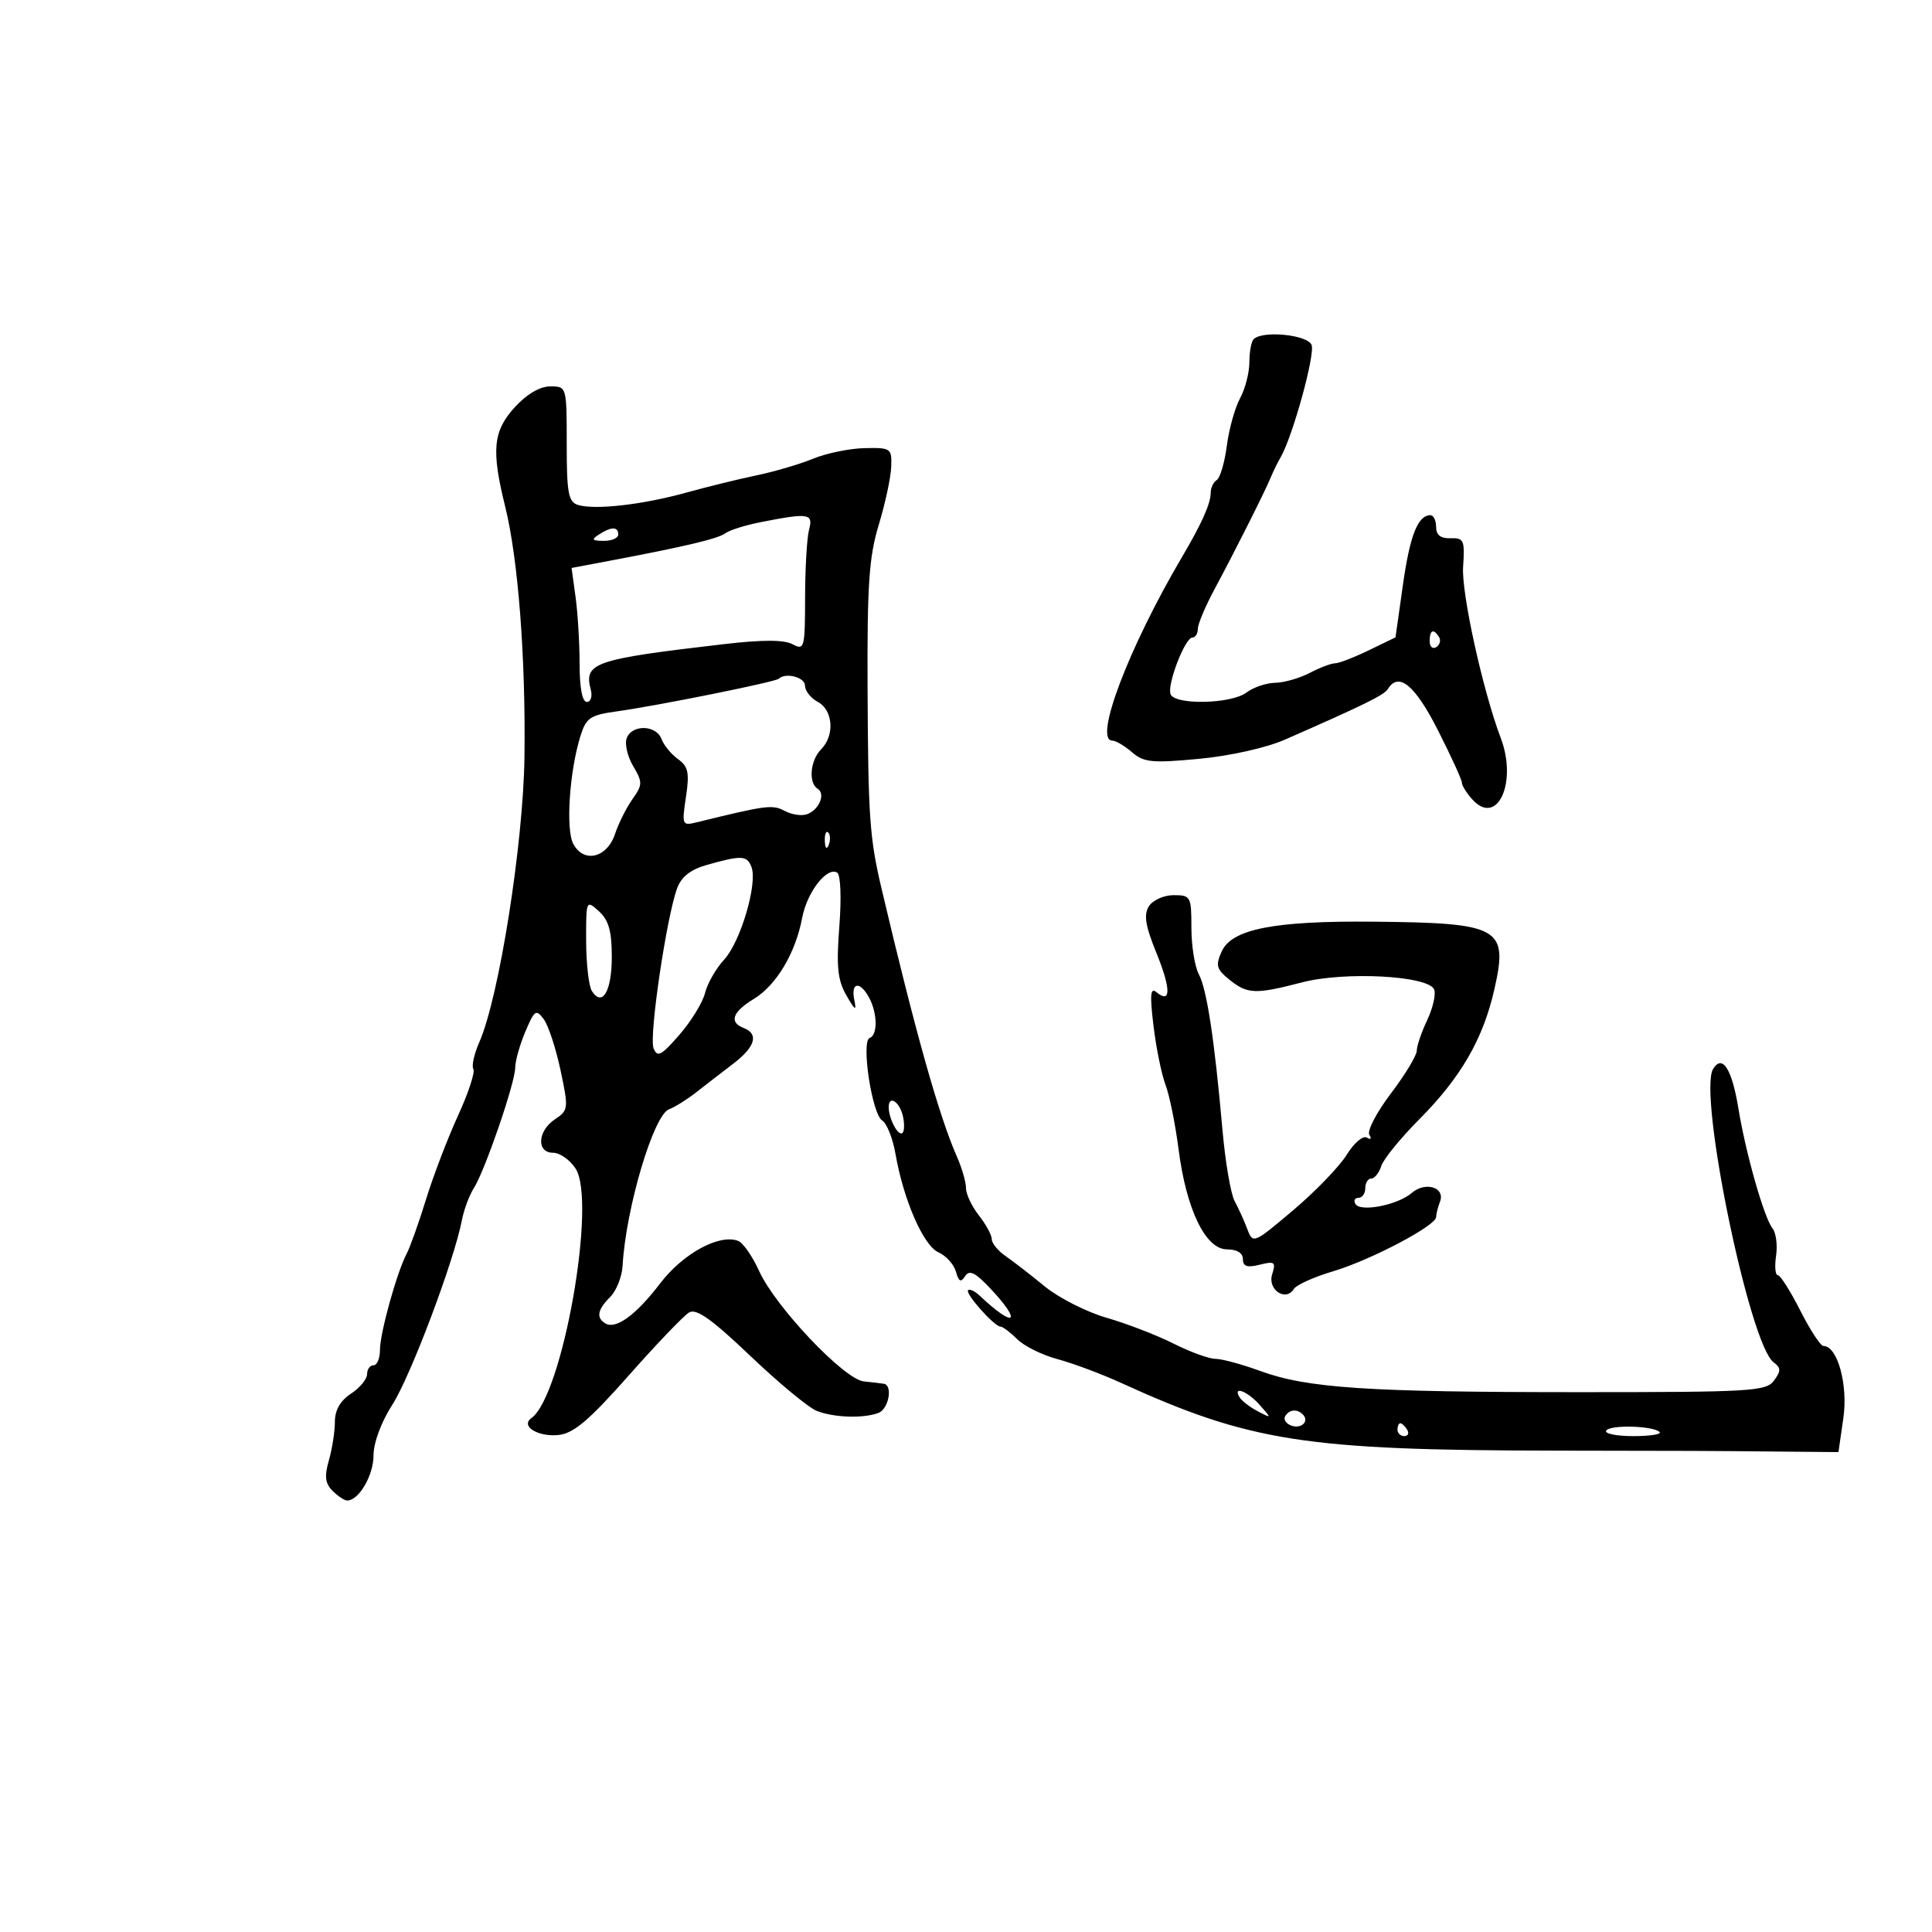 <svg xmlns="http://www.w3.org/2000/svg" width="300" height="300" viewBox="0 0 300 300" version="1.1">
	<path d="M 194.667 52.667 C 194.300 53.033, 194 54.651, 194 56.262 C 194 57.873, 193.350 60.386, 192.557 61.846 C 191.763 63.306, 190.837 66.627, 190.499 69.227 C 190.161 71.826, 189.460 74.215, 188.942 74.536 C 188.424 74.856, 188 75.737, 188 76.494 C 188 78.184, 186.632 81.254, 183.540 86.500 C 175.271 100.529, 169.775 115, 172.715 115 C 173.254 115, 174.631 115.813, 175.777 116.807 C 177.602 118.390, 178.892 118.517, 186.180 117.833 C 190.971 117.383, 196.621 116.121, 199.500 114.859 C 211.837 109.448, 214.924 107.931, 215.501 106.998 C 217.181 104.280, 219.702 106.346, 223.263 113.357 C 225.319 117.403, 227 121.080, 227 121.528 C 227 121.976, 227.732 123.151, 228.626 124.139 C 232.490 128.409, 235.667 121.515, 233.031 114.581 C 230.260 107.294, 226.912 92.074, 227.190 88.028 C 227.473 83.888, 227.307 83.507, 225.250 83.579 C 223.708 83.634, 223 83.083, 223 81.829 C 223 80.823, 222.605 80, 222.122 80 C 220.166 80, 218.934 83.120, 217.842 90.843 L 216.693 98.970 212.531 100.985 C 210.241 102.093, 207.887 103, 207.299 103 C 206.710 103, 204.940 103.672, 203.364 104.494 C 201.789 105.315, 199.375 106.005, 198 106.026 C 196.625 106.047, 194.626 106.724, 193.559 107.532 C 191.174 109.336, 182.337 109.511, 181.755 107.766 C 181.233 106.199, 184.022 99, 185.152 99 C 185.618 99, 186 98.392, 186 97.649 C 186 96.906, 187.187 94.093, 188.639 91.399 C 191.754 85.615, 196.522 76.125, 197.381 74 C 197.715 73.175, 198.379 71.825, 198.859 71 C 200.723 67.791, 204.235 55.054, 203.665 53.568 C 203.054 51.977, 196.058 51.276, 194.667 52.667 M 79.944 63.223 C 76.556 66.932, 76.269 69.892, 78.447 78.669 C 80.456 86.769, 81.640 102.120, 81.439 117.500 C 81.263 131.024, 77.491 154.881, 74.431 161.819 C 73.626 163.644, 73.208 165.527, 73.502 166.003 C 73.796 166.479, 72.724 169.737, 71.118 173.242 C 69.513 176.747, 67.280 182.592, 66.156 186.231 C 65.032 189.870, 63.678 193.669, 63.148 194.674 C 61.617 197.575, 59 207.001, 59 209.615 C 59 210.927, 58.550 212, 58 212 C 57.450 212, 57 212.623, 57 213.385 C 57 214.147, 55.875 215.507, 54.500 216.408 C 52.843 217.494, 52 218.967, 52 220.780 C 52 222.283, 51.582 224.972, 51.070 226.755 C 50.356 229.244, 50.489 230.346, 51.642 231.499 C 52.467 232.324, 53.491 233, 53.916 233 C 55.719 233, 58 229.096, 58 226.009 C 58 224.025, 59.192 220.817, 60.942 218.088 C 63.758 213.697, 70.506 195.792, 71.716 189.500 C 72.033 187.850, 72.868 185.600, 73.572 184.500 C 75.296 181.806, 80 168.116, 80 165.794 C 80 164.772, 80.704 162.263, 81.565 160.218 C 82.988 156.839, 83.249 156.660, 84.430 158.256 C 85.145 159.222, 86.319 162.789, 87.039 166.184 C 88.302 172.135, 88.271 172.408, 86.174 173.800 C 83.458 175.604, 83.269 179, 85.885 179 C 86.922 179, 88.488 180.096, 89.365 181.435 C 92.701 186.526, 87.357 216.752, 82.510 220.208 C 80.771 221.449, 83.554 223.166, 86.746 222.823 C 89.083 222.571, 91.487 220.531, 97.623 213.592 C 101.955 208.693, 106.175 204.286, 107 203.800 C 108.123 203.137, 110.511 204.830, 116.500 210.537 C 120.900 214.730, 125.542 218.574, 126.815 219.080 C 129.465 220.133, 134.096 220.284, 136.418 219.393 C 137.996 218.787, 138.672 215.114, 137.250 214.872 C 136.838 214.802, 135.432 214.636, 134.126 214.503 C 131.081 214.193, 120.381 202.905, 117.874 197.357 C 116.844 195.079, 115.379 192.976, 114.619 192.684 C 111.697 191.563, 106.056 194.639, 102.504 199.291 C 98.741 204.219, 95.610 206.495, 93.979 205.487 C 92.544 204.600, 92.776 203.367, 94.750 201.391 C 95.713 200.427, 96.578 198.257, 96.673 196.569 C 97.176 187.638, 101.486 173.118, 103.893 172.243 C 104.777 171.922, 106.693 170.724, 108.152 169.580 C 109.610 168.436, 112.198 166.437, 113.902 165.137 C 117.269 162.569, 117.858 160.543, 115.500 159.638 C 113.166 158.743, 113.717 157.142, 117.059 155.110 C 120.561 152.981, 123.538 147.979, 124.566 142.499 C 125.310 138.532, 128.423 134.525, 130.002 135.501 C 130.531 135.828, 130.673 139.425, 130.332 143.844 C 129.850 150.099, 130.063 152.187, 131.424 154.557 C 132.791 156.936, 133.026 157.069, 132.651 155.250 C 132.083 152.492, 133.551 152.292, 134.965 154.934 C 136.261 157.357, 136.306 160.726, 135.047 161.167 C 133.679 161.646, 135.399 173.011, 136.989 173.993 C 137.702 174.434, 138.627 176.753, 139.044 179.147 C 140.295 186.331, 143.387 193.419, 145.722 194.461 C 146.907 194.989, 148.130 196.339, 148.438 197.461 C 148.871 199.031, 149.199 199.192, 149.865 198.160 C 150.530 197.129, 151.452 197.590, 153.860 200.160 C 158.840 205.473, 157.507 206.279, 152.135 201.202 C 151.380 200.489, 150.566 200.101, 150.326 200.341 C 149.822 200.845, 154.412 206, 155.365 206 C 155.714 206, 156.876 206.876, 157.947 207.947 C 159.018 209.018, 161.831 210.411, 164.197 211.043 C 166.564 211.675, 170.975 213.321, 174 214.700 C 194.110 223.870, 202.598 225.198, 241.500 225.254 C 264.774 225.288, 263.702 225.284, 275.988 225.396 L 285.475 225.482 286.237 220.190 C 286.983 215.003, 285.321 209, 283.138 209 C 282.692 209, 281.075 206.525, 279.544 203.500 C 278.014 200.475, 276.443 198, 276.054 198 C 275.665 198, 275.545 196.646, 275.788 194.991 C 276.031 193.336, 275.782 191.423, 275.236 190.741 C 273.930 189.111, 271.065 179.043, 269.940 172.132 C 268.940 165.989, 267.450 163.654, 266.013 165.980 C 263.636 169.826, 271.657 208.753, 275.399 211.533 C 276.557 212.394, 276.569 212.869, 275.470 214.372 C 274.250 216.040, 271.950 216.176, 245.086 216.175 C 212.243 216.172, 202.987 215.554, 195.649 212.872 C 192.833 211.842, 189.719 211, 188.731 211 C 187.742 211, 184.811 209.933, 182.217 208.628 C 179.623 207.323, 174.955 205.523, 171.844 204.627 C 168.733 203.732, 164.404 201.536, 162.224 199.749 C 160.044 197.962, 157.302 195.838, 156.130 195.029 C 154.959 194.220, 154 193.044, 154 192.414 C 154 191.785, 153.100 190.126, 152 188.727 C 150.900 187.329, 150 185.424, 150 184.493 C 150 183.563, 149.373 181.384, 148.608 179.651 C 145.821 173.345, 142.102 160.125, 136.890 138 C 135.032 130.114, 134.807 126.907, 134.717 107 C 134.644 90.817, 134.939 86.479, 136.451 81.500 C 137.453 78.200, 138.324 74.150, 138.387 72.500 C 138.496 69.610, 138.345 69.503, 134.281 69.584 C 131.961 69.630, 128.361 70.366, 126.281 71.219 C 124.202 72.072, 120.250 73.237, 117.500 73.808 C 114.750 74.380, 109.800 75.594, 106.500 76.508 C 99.740 78.380, 92.366 79.215, 89.750 78.406 C 88.254 77.944, 88 76.567, 88 68.933 C 88 60.019, 87.995 60, 85.444 60 C 83.840 60, 81.791 61.201, 79.944 63.223 M 118.143 81.076 C 115.747 81.547, 113.272 82.322, 112.643 82.798 C 111.526 83.645, 106.455 84.851, 94.627 87.084 L 88.755 88.193 89.377 92.736 C 89.720 95.235, 90 99.916, 90 103.140 C 90 106.788, 90.421 109, 91.117 109 C 91.731 109, 92.011 108.150, 91.739 107.111 C 90.640 102.906, 92.161 102.383, 112.318 100.031 C 118.382 99.324, 121.739 99.325, 123.068 100.036 C 124.905 101.019, 125.001 100.662, 125.014 92.785 C 125.021 88.228, 125.299 83.487, 125.630 82.250 C 126.308 79.723, 125.593 79.611, 118.143 81.076 M 93 83 C 91.787 83.784, 91.931 83.972, 93.750 83.985 C 94.987 83.993, 96 83.550, 96 83 C 96 81.747, 94.939 81.747, 93 83 M 222 99.559 C 222 100.416, 222.457 100.835, 223.016 100.490 C 223.575 100.144, 223.774 99.443, 223.457 98.931 C 222.600 97.544, 222 97.802, 222 99.559 M 120.917 105.398 C 120.391 105.899, 102.067 109.591, 95.810 110.456 C 91.633 111.034, 91.012 111.454, 90.127 114.302 C 88.419 119.799, 87.824 128.803, 89.021 131.040 C 90.651 134.086, 94.257 133.228, 95.500 129.499 C 96.050 127.849, 97.269 125.412, 98.209 124.085 C 99.790 121.853, 99.797 121.465, 98.310 118.947 C 97.425 117.449, 96.979 115.498, 97.319 114.611 C 98.146 112.457, 101.896 112.553, 102.716 114.750 C 103.075 115.713, 104.228 117.118, 105.279 117.873 C 106.877 119.022, 107.079 119.985, 106.514 123.755 C 105.861 128.107, 105.919 128.244, 108.169 127.692 C 119.063 125.017, 119.951 124.903, 121.866 125.928 C 122.960 126.514, 124.528 126.735, 125.350 126.419 C 127.230 125.698, 128.224 123.256, 126.956 122.473 C 125.501 121.573, 125.815 118.042, 127.500 116.357 C 129.641 114.217, 129.372 110.270, 127 109 C 125.900 108.411, 125 107.270, 125 106.465 C 125 105.161, 121.989 104.374, 120.917 105.398 M 128.079 130.583 C 128.127 131.748, 128.364 131.985, 128.683 131.188 C 128.972 130.466, 128.936 129.603, 128.604 129.271 C 128.272 128.939, 128.036 129.529, 128.079 130.583 M 109.804 134.290 C 107.256 135.004, 105.810 136.130, 105.150 137.913 C 103.499 142.375, 100.758 160.928, 101.480 162.756 C 102.067 164.242, 102.659 163.937, 105.490 160.692 C 107.317 158.598, 109.112 155.673, 109.477 154.192 C 109.843 152.711, 111.182 150.375, 112.452 149 C 115 146.241, 117.669 137.186, 116.688 134.628 C 115.994 132.821, 115.181 132.781, 109.804 134.290 M 178.404 140.721 C 177.573 142.039, 177.846 143.739, 179.566 147.967 C 181.837 153.549, 181.848 155.948, 179.593 154.077 C 178.631 153.279, 178.527 154.410, 179.114 159.285 C 179.526 162.709, 180.367 166.834, 180.981 168.450 C 181.596 170.067, 182.506 174.564, 183.005 178.445 C 184.209 187.821, 187.196 194, 190.523 194 C 192.072 194, 193 194.569, 193 195.519 C 193 196.657, 193.655 196.874, 195.611 196.383 C 197.935 195.799, 198.147 195.962, 197.542 197.869 C 196.786 200.250, 199.647 202.188, 200.908 200.149 C 201.296 199.521, 204.030 198.289, 206.984 197.412 C 212.800 195.685, 223 190.319, 223 188.986 C 223 188.534, 223.272 187.456, 223.604 186.590 C 224.453 184.378, 221.320 183.416, 219.213 185.241 C 217.056 187.110, 211.274 188.253, 210.480 186.967 C 210.151 186.435, 210.359 186, 210.941 186 C 211.523 186, 212 185.325, 212 184.500 C 212 183.675, 212.420 183, 212.933 183 C 213.446 183, 214.142 182.127, 214.481 181.061 C 214.819 179.994, 217.473 176.731, 220.379 173.811 C 226.837 167.317, 230.288 161.350, 232.038 153.652 C 234.228 144.012, 232.977 143.309, 213.299 143.118 C 197.896 142.969, 191.296 144.255, 189.720 147.714 C 188.722 149.906, 188.875 150.480, 190.897 152.117 C 193.693 154.381, 194.934 154.429, 202.158 152.547 C 208.859 150.802, 221.874 151.507, 222.700 153.661 C 222.986 154.406, 222.496 156.543, 221.610 158.409 C 220.725 160.275, 219.998 162.409, 219.996 163.151 C 219.993 163.893, 218.182 166.887, 215.970 169.804 C 213.758 172.721, 212.255 175.603, 212.629 176.209 C 213.019 176.840, 212.853 177.027, 212.240 176.648 C 211.652 176.285, 210.247 177.482, 209.118 179.309 C 207.989 181.135, 204.254 185.008, 200.817 187.914 C 194.651 193.128, 194.556 193.167, 193.681 190.849 C 193.193 189.557, 192.306 187.600, 191.710 186.500 C 191.113 185.400, 190.267 180.450, 189.829 175.500 C 188.580 161.382, 187.401 153.618, 186.152 151.283 C 185.518 150.100, 185 146.852, 185 144.066 C 185 139.204, 184.889 139, 182.245 139 C 180.726 139, 179.003 139.772, 178.404 140.721 M 91.015 146.095 C 91.024 149.618, 91.423 153.120, 91.904 153.878 C 93.523 156.435, 95 153.916, 95 148.596 C 95 144.580, 94.519 142.875, 93 141.500 C 91.020 139.708, 91 139.753, 91.015 146.095 M 138 171.918 C 138 173.534, 139.189 176, 139.968 176 C 140.383 176, 140.508 174.875, 140.245 173.500 C 139.798 171.162, 138 169.895, 138 171.918 M 192.497 216.995 C 192.835 217.542, 194.099 218.507, 195.306 219.140 C 197.485 220.283, 197.487 220.276, 195.595 218.146 C 193.686 215.996, 191.341 215.125, 192.497 216.995 M 199.565 219.895 C 199.260 220.388, 199.669 221.043, 200.474 221.352 C 202.036 221.951, 203.371 220.704, 202.306 219.639 C 201.402 218.735, 200.213 218.846, 199.565 219.895 M 217 222 C 217 222.550, 217.477 223, 218.059 223 C 218.641 223, 218.840 222.550, 218.500 222 C 218.160 221.450, 217.684 221, 217.441 221 C 217.198 221, 217 221.450, 217 222 M 249.406 222.152 C 249.118 222.618, 251.009 223, 253.608 223 C 256.207 223, 258.049 222.716, 257.702 222.369 C 256.715 221.381, 249.991 221.206, 249.406 222.152" stroke="none" fill="black" fill-rule="evenodd"/>
</svg>